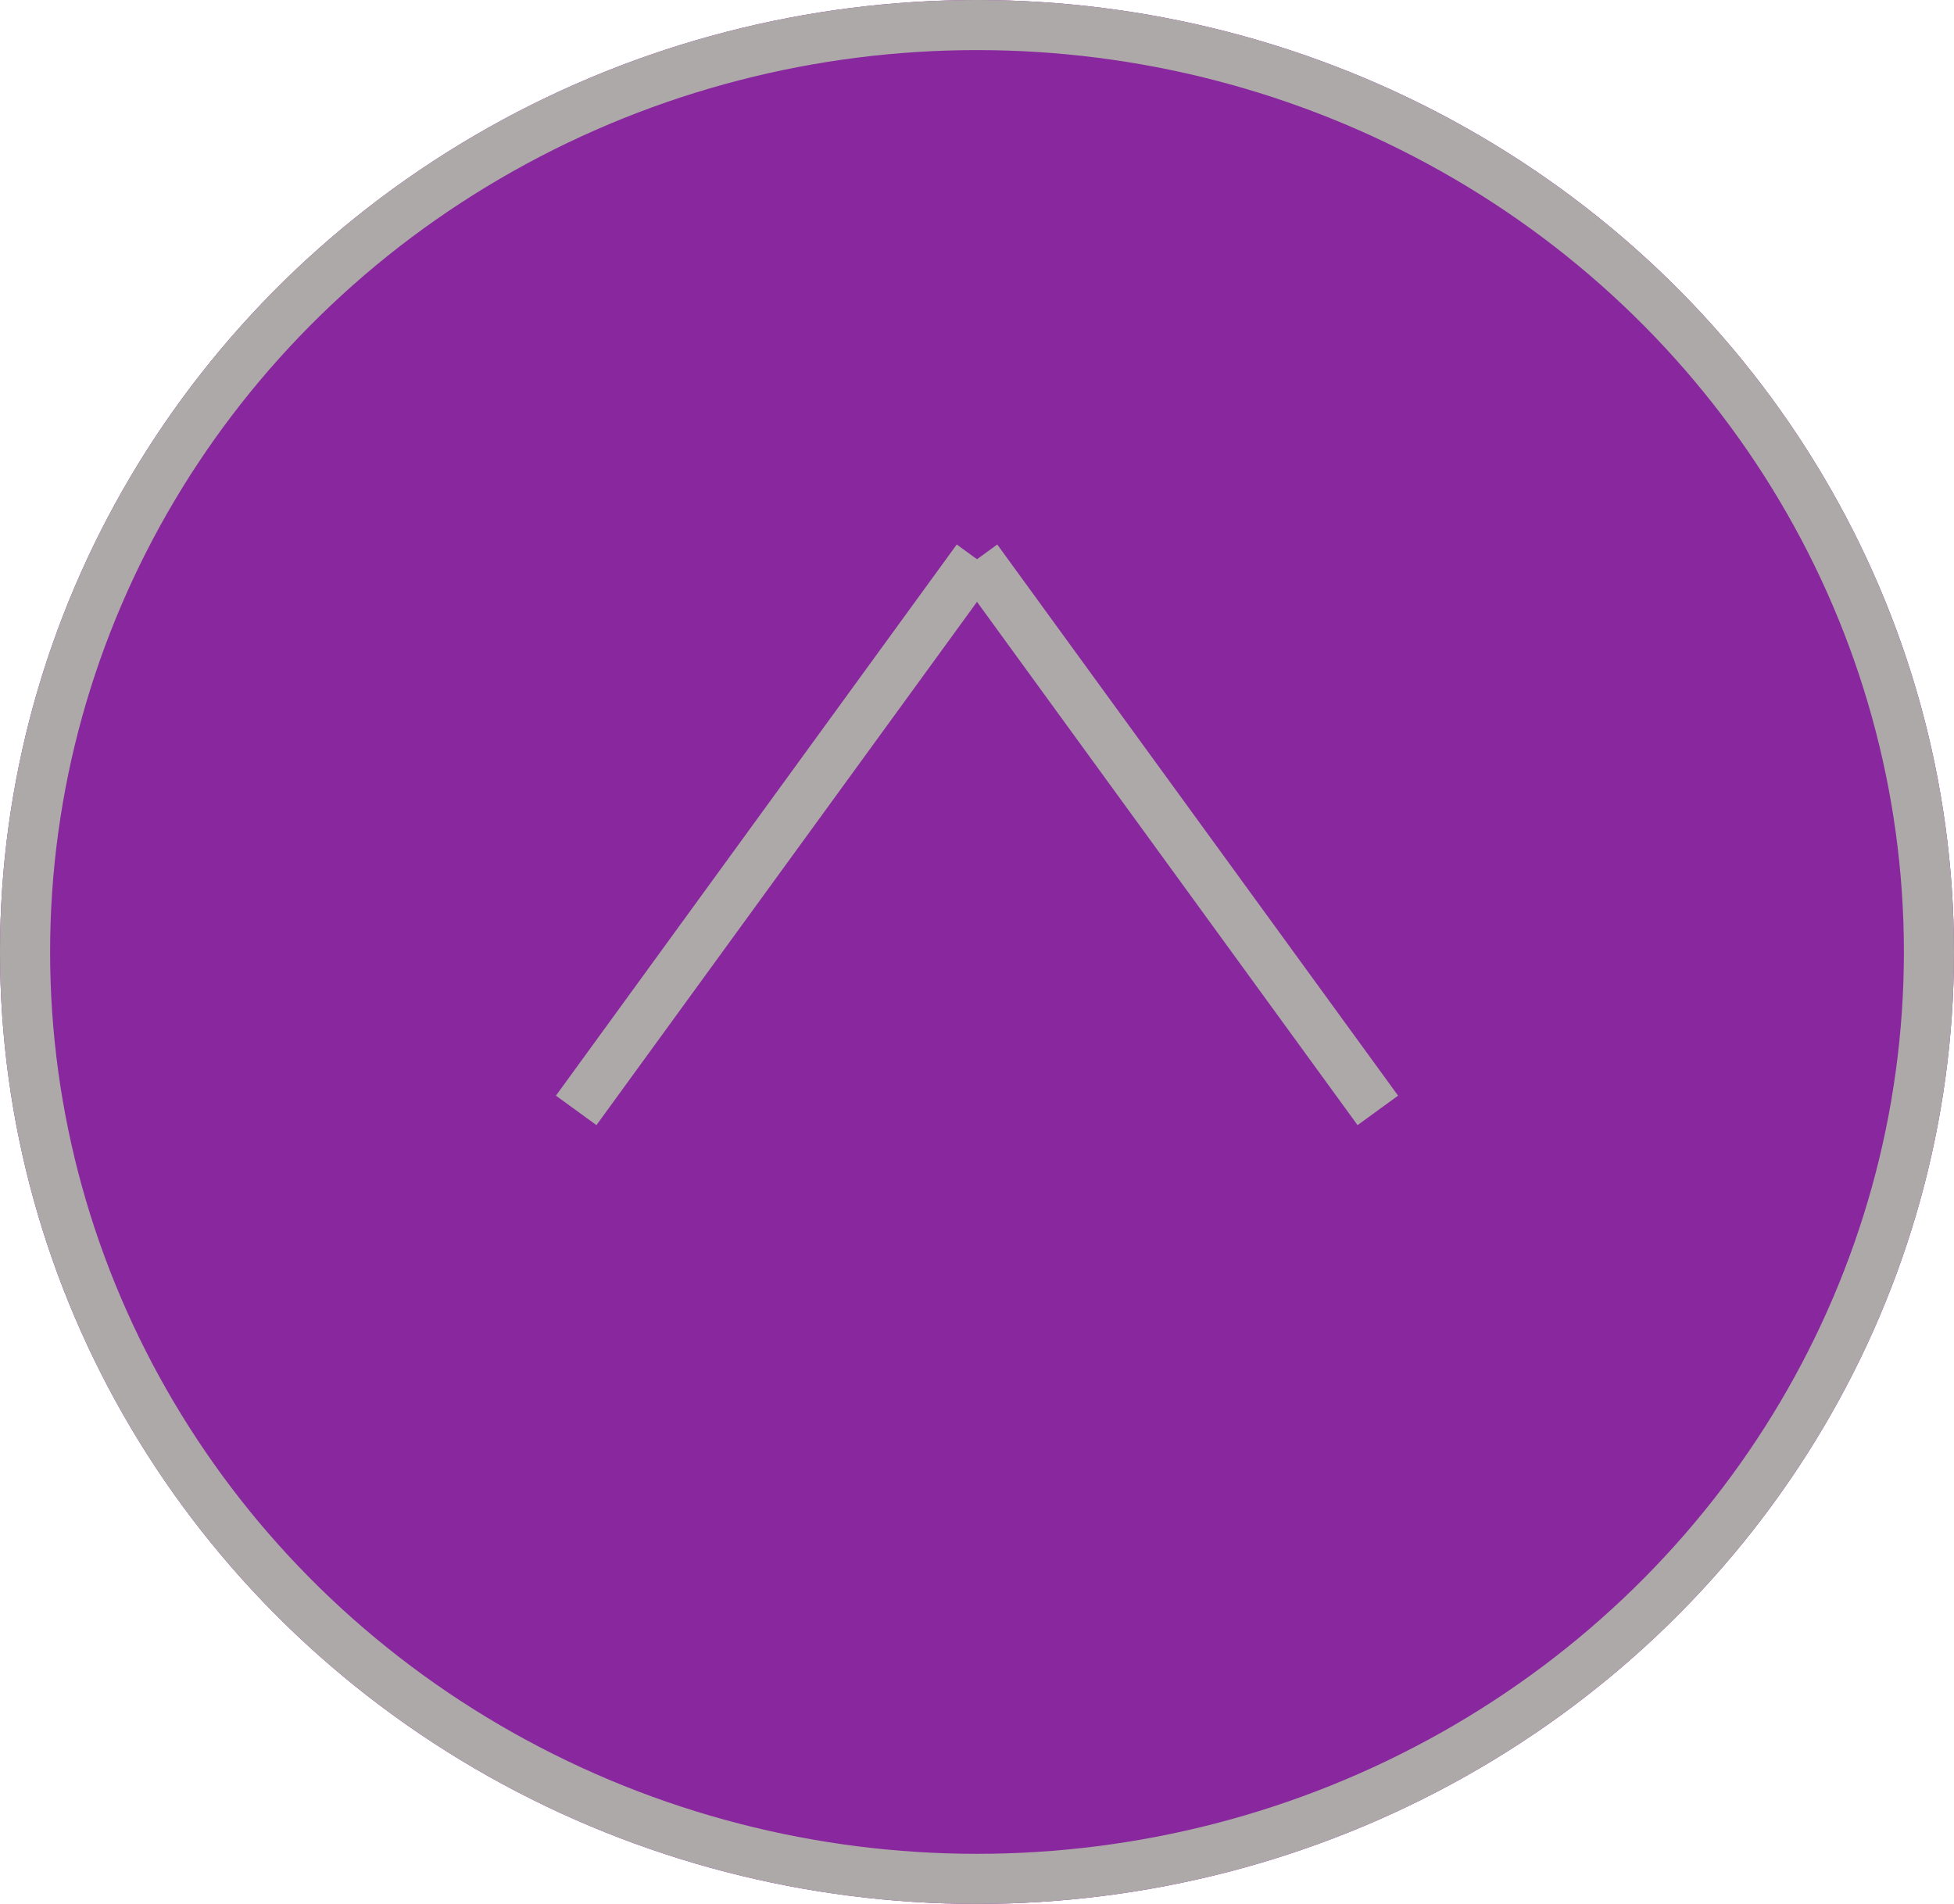 <svg xmlns="http://www.w3.org/2000/svg" width="39" height="38" viewBox="0 0 39 38"><defs><style>.a{fill:#89279e;}.a,.b{stroke:#aea9a9;}.b,.d{fill:none;}.c{stroke:none;}</style></defs><g transform="translate(0 -0.338)"><g class="a" transform="translate(0 0.338)"><ellipse class="c" cx="19.5" cy="19" rx="19.5" ry="19"/><ellipse class="d" cx="19.5" cy="19" rx="19" ry="18.5"/></g><line class="b" y1="11" x2="8" transform="translate(11.5 11.5)"/><line class="b" x2="8" y2="11" transform="translate(19.5 11.5)"/></g></svg>